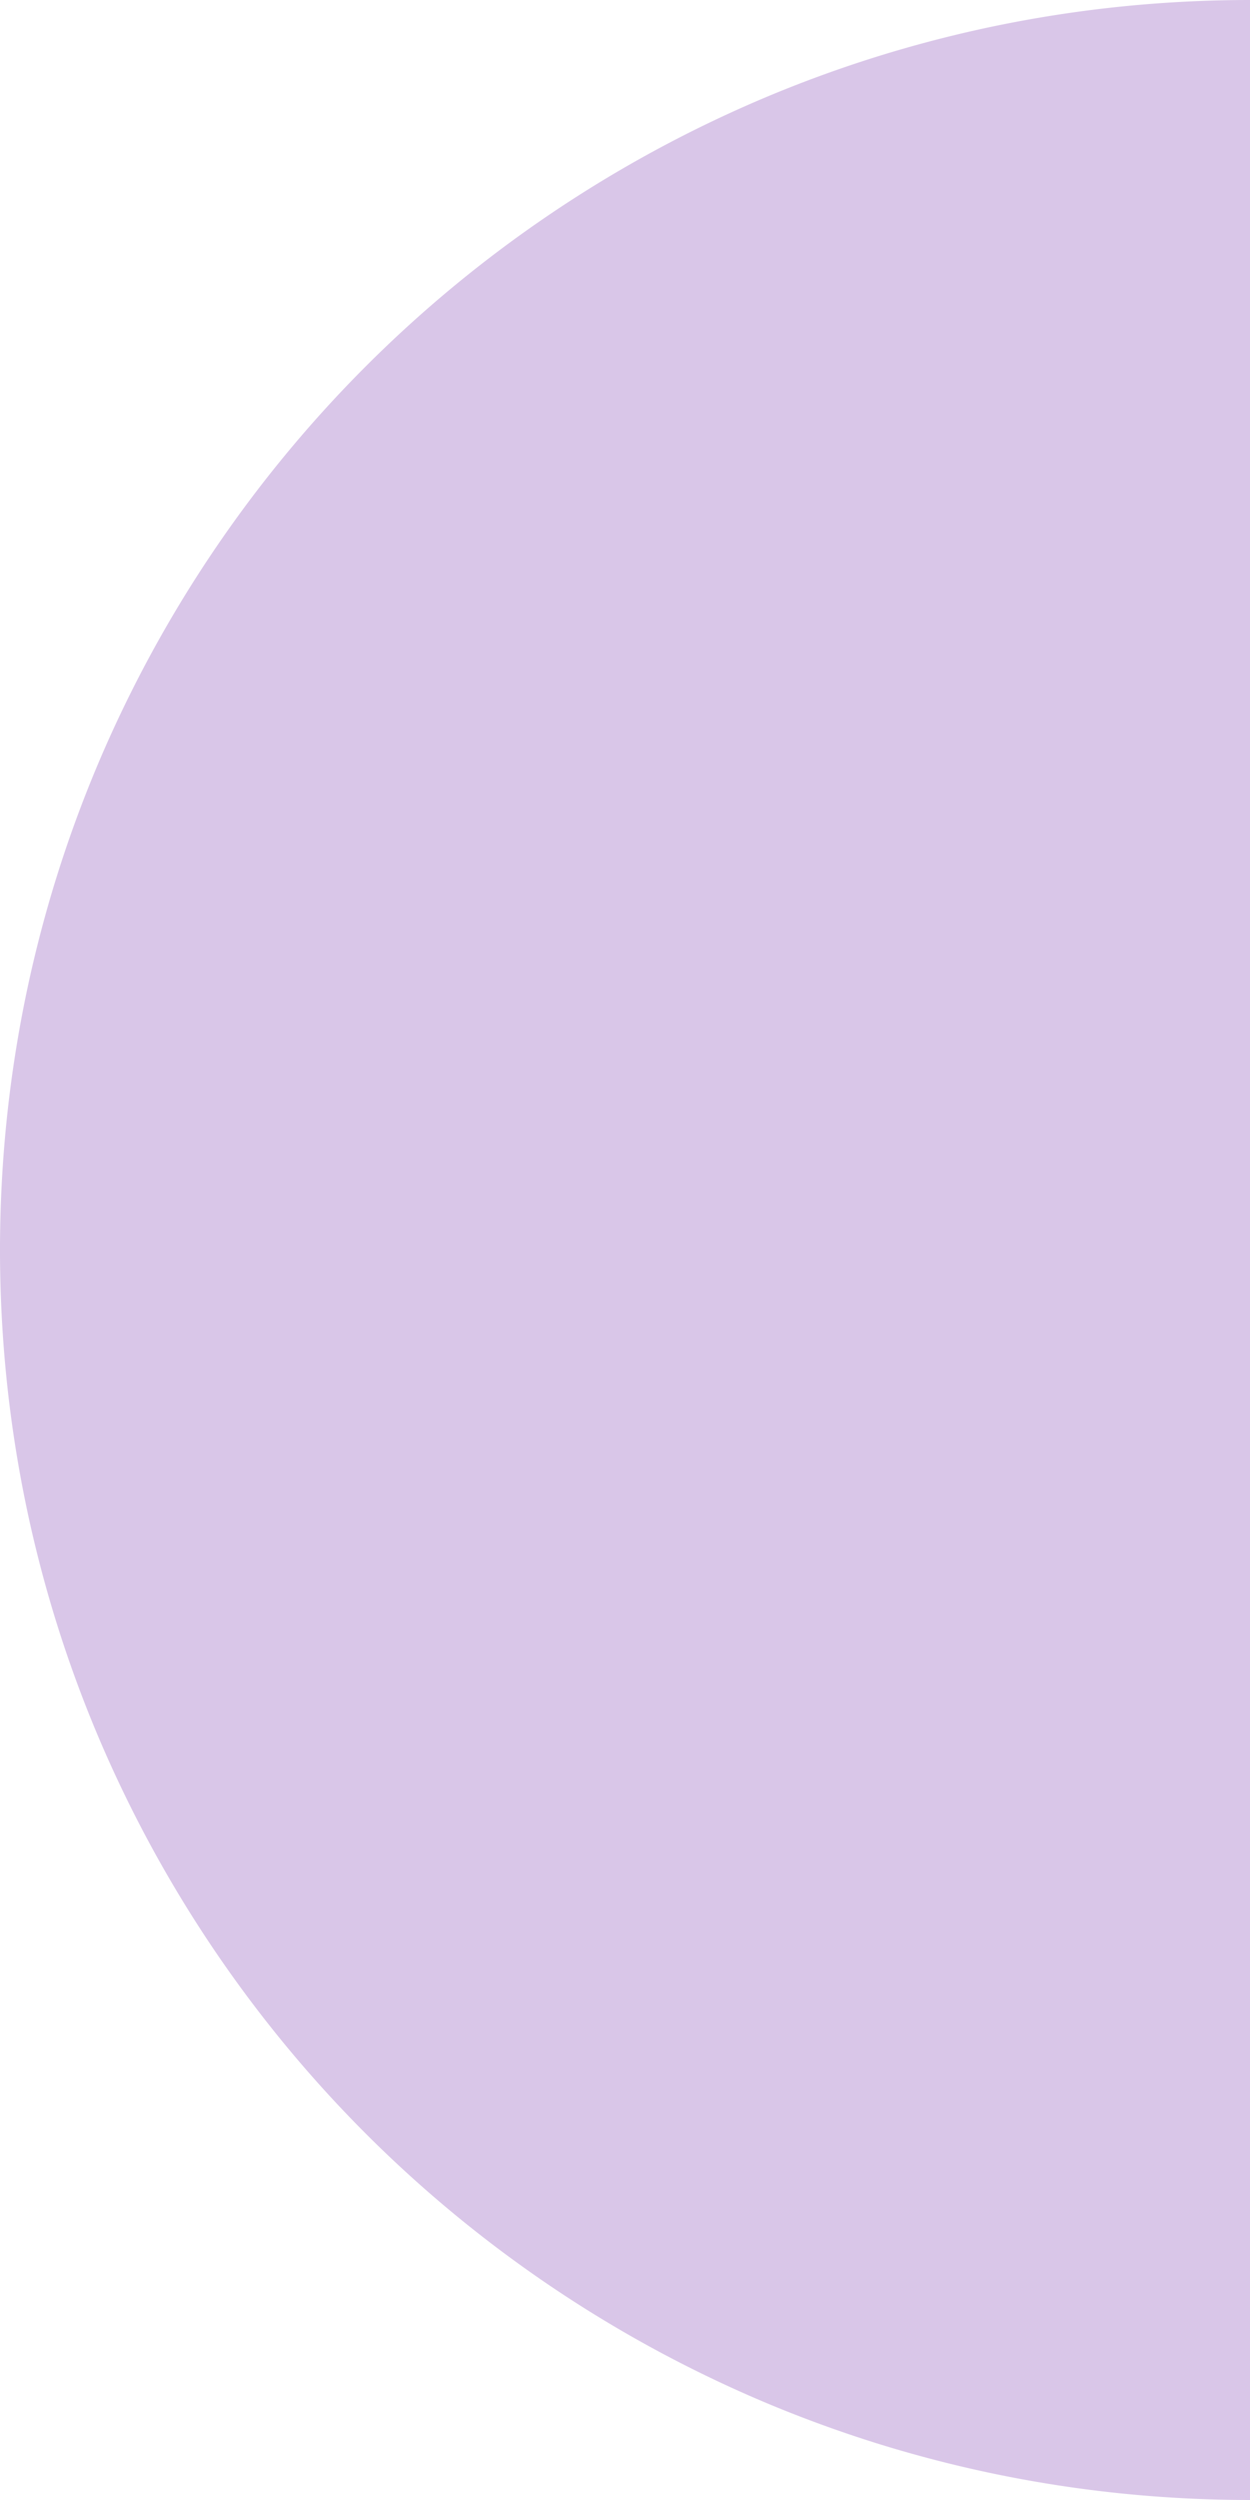 <svg xmlns="http://www.w3.org/2000/svg" width="400" height="800" viewBox="0 0 400 800">
  <path id="Subtraction_1" data-name="Subtraction 1" d="M908,400H108a406.412,406.412,0,0,1,2.065-40.9,401.017,401.017,0,0,1,6.061-39.716c2.637-12.886,5.953-25.783,9.857-38.334,3.86-12.41,8.386-24.775,13.451-36.75A401.168,401.168,0,0,1,352.3,31.434c11.976-5.066,24.341-9.591,36.75-13.451,12.55-3.9,25.447-7.22,38.334-9.857A401.008,401.008,0,0,1,467.1,2.065a405.984,405.984,0,0,1,81.8,0,400.989,400.989,0,0,1,39.716,6.061c12.887,2.637,25.784,5.953,38.334,9.857,12.41,3.86,24.774,8.385,36.75,13.451A401.167,401.167,0,0,1,876.566,244.3c5.066,11.977,9.591,24.341,13.451,36.75,3.9,12.549,7.219,25.446,9.857,38.334a401.018,401.018,0,0,1,6.061,39.716A406.4,406.4,0,0,1,908,400Z" transform="translate(0 908) rotate(-90)" fill="#d9c6e8"/>
</svg>
